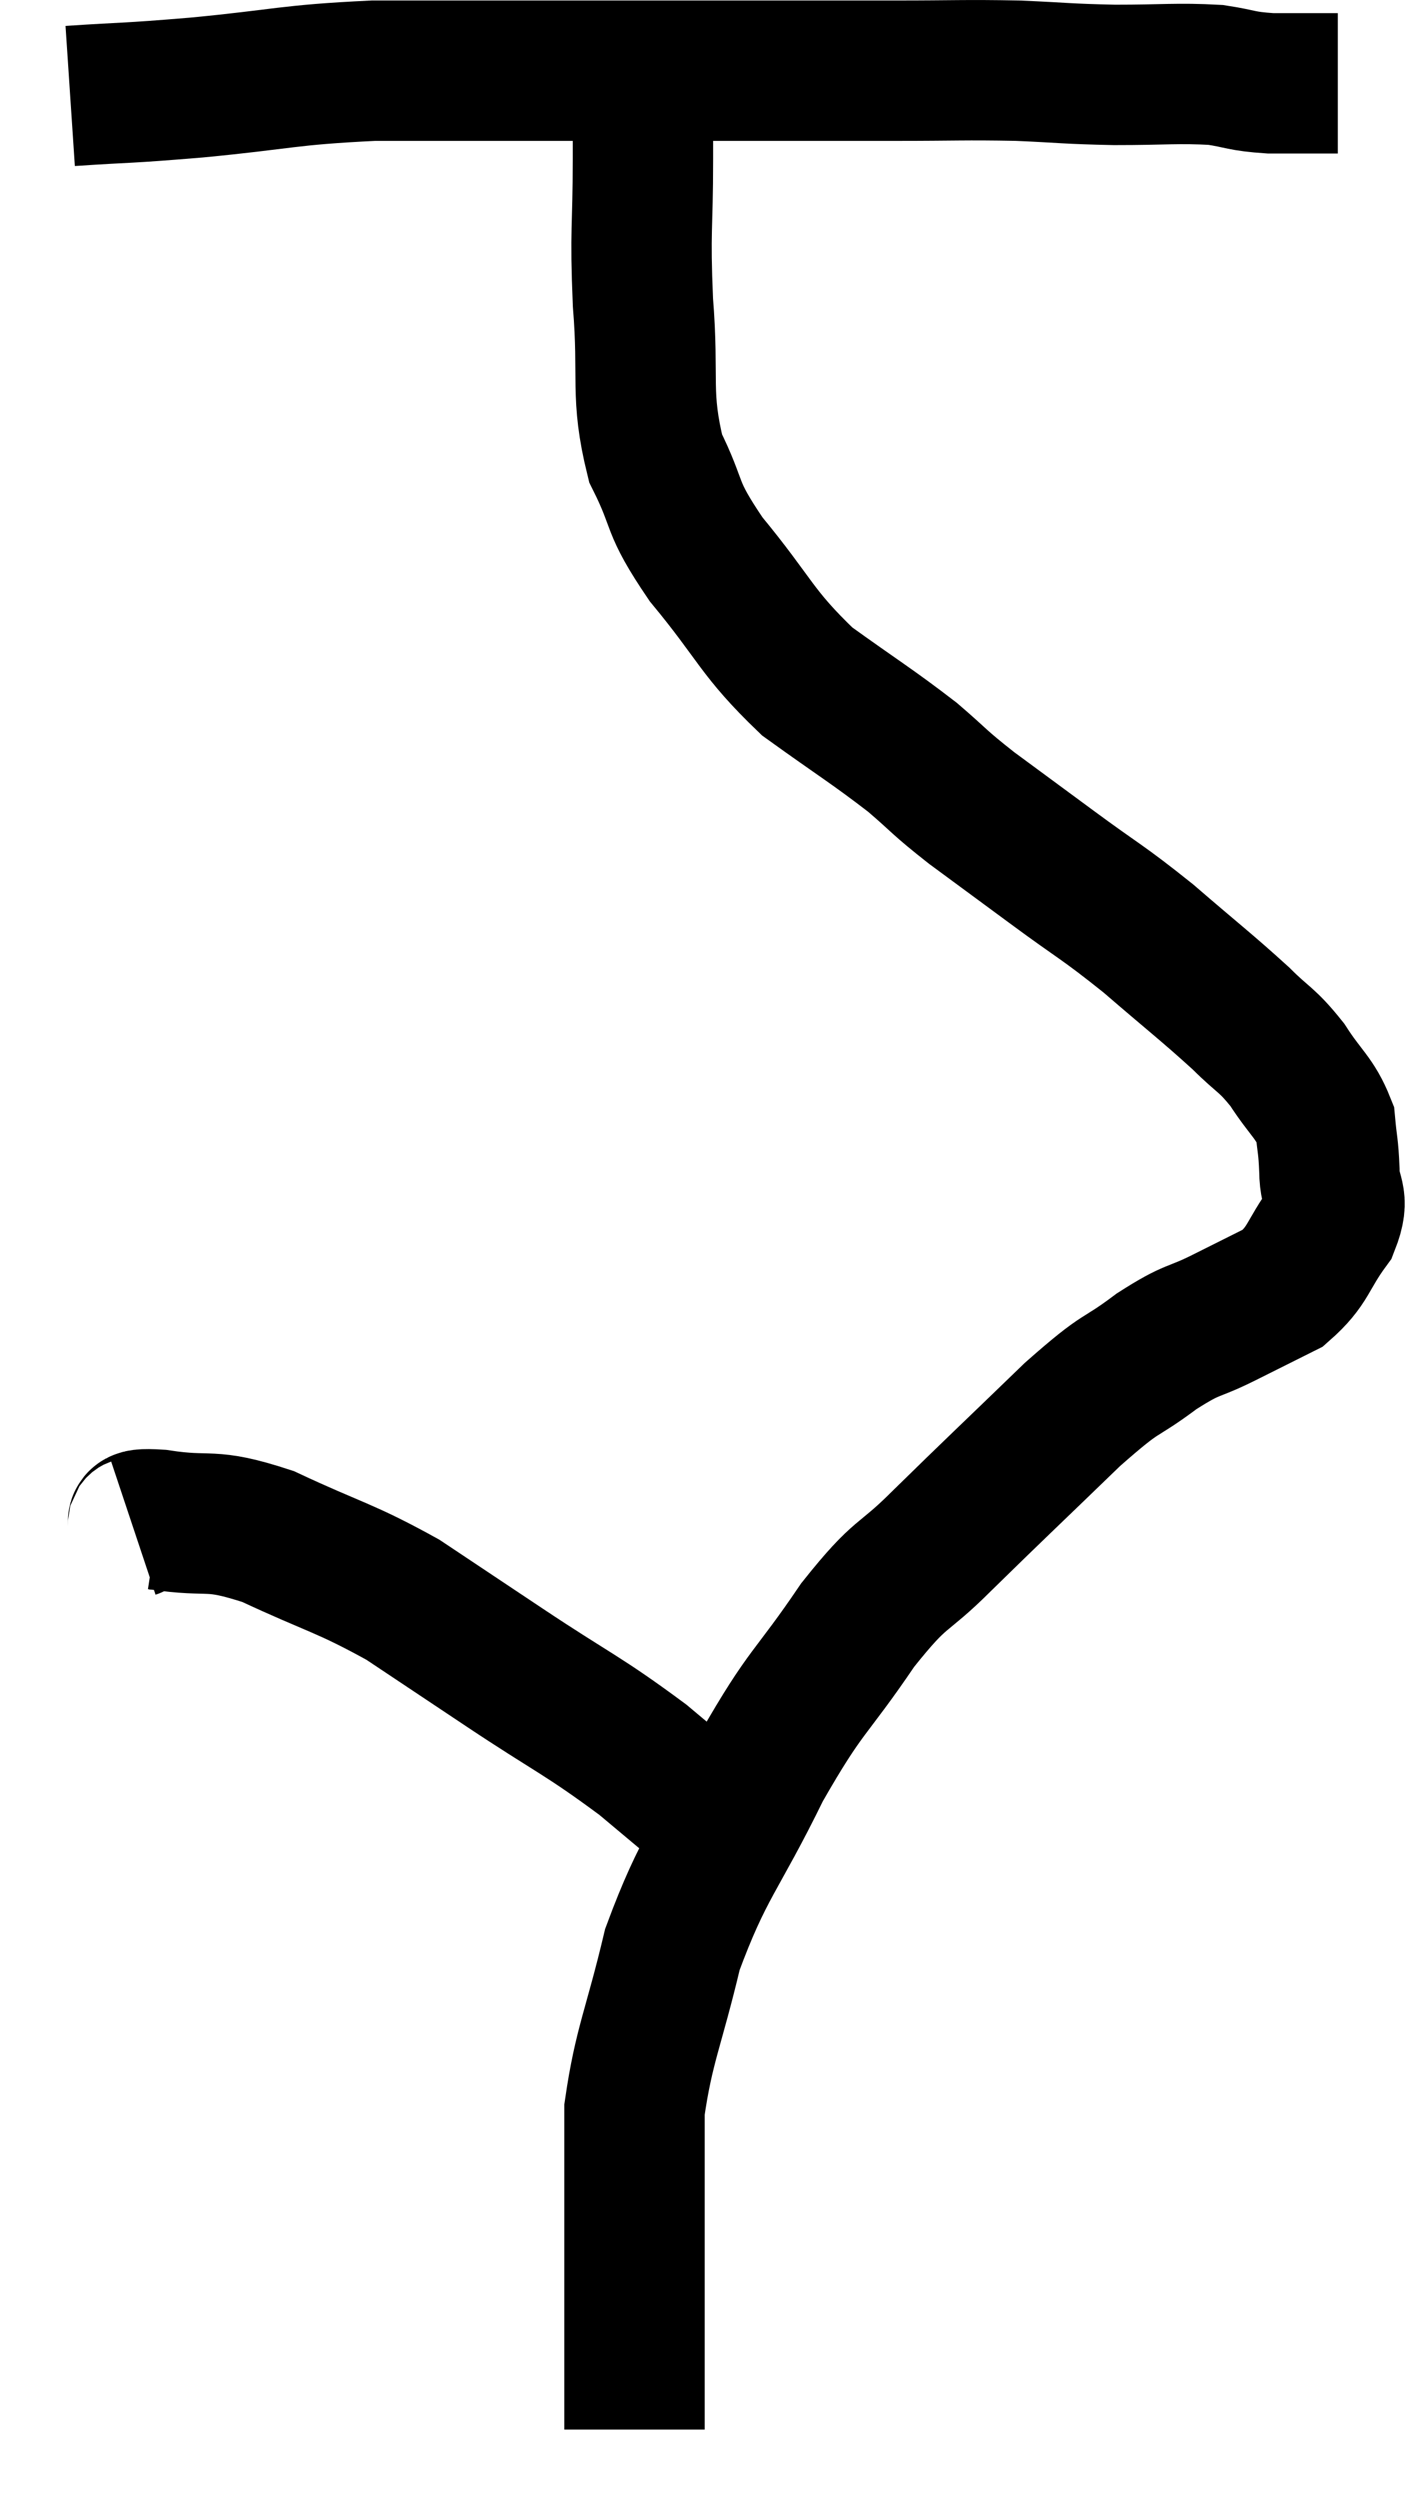<svg xmlns="http://www.w3.org/2000/svg" viewBox="14 9.553 20.06 35.607" width="20.06" height="35.607"><path d="M 15 10.92 C 15.9 10.86, 15.72 10.89, 16.8 10.8 C 18.06 10.68, 18.075 10.62, 19.32 10.56 C 20.55 10.56, 20.385 10.56, 21.78 10.56 C 23.34 10.56, 23.655 10.56, 24.9 10.56 C 25.83 10.56, 25.86 10.56, 26.76 10.56 C 27.63 10.56, 27.72 10.545, 28.5 10.56 C 29.19 10.59, 29.175 10.605, 29.88 10.62 C 30.6 10.62, 30.765 10.59, 31.32 10.62 C 31.71 10.68, 31.665 10.71, 32.1 10.74 C 32.58 10.74, 32.82 10.74, 33.06 10.74 L 33.06 10.74" fill="none" stroke="black" stroke-width="2"></path><path d="M 23.16 10.62 C 23.16 11.22, 23.16 11.01, 23.16 11.82 C 23.16 12.84, 23.115 12.795, 23.16 13.86 C 23.25 14.97, 23.115 15.165, 23.34 16.08 C 23.7 16.8, 23.52 16.725, 24.06 17.52 C 24.78 18.39, 24.765 18.555, 25.5 19.26 C 26.25 19.8, 26.415 19.89, 27 20.34 C 27.42 20.7, 27.345 20.67, 27.84 21.06 C 28.41 21.48, 28.35 21.435, 28.98 21.9 C 29.67 22.41, 29.685 22.38, 30.36 22.92 C 31.02 23.49, 31.185 23.61, 31.68 24.06 C 32.01 24.39, 32.04 24.345, 32.34 24.72 C 32.61 25.14, 32.73 25.185, 32.88 25.56 C 32.91 25.89, 32.925 25.86, 32.94 26.22 C 32.94 26.61, 33.105 26.58, 32.94 27 C 32.61 27.45, 32.655 27.57, 32.28 27.9 C 31.86 28.11, 31.89 28.095, 31.44 28.32 C 30.96 28.56, 31.02 28.455, 30.48 28.8 C 29.88 29.25, 30.045 29.025, 29.28 29.7 C 28.35 30.6, 28.185 30.75, 27.42 31.5 C 26.82 32.1, 26.865 31.89, 26.22 32.7 C 25.53 33.72, 25.5 33.585, 24.84 34.74 C 24.21 36.03, 24.03 36.105, 23.58 37.32 C 23.31 38.46, 23.175 38.67, 23.04 39.6 C 23.04 40.32, 23.04 40.185, 23.04 41.04 C 23.04 42.03, 23.04 42.24, 23.04 43.02 C 23.04 43.59, 23.04 43.875, 23.04 44.16 C 23.04 44.16, 23.04 44.16, 23.04 44.16 L 23.04 44.16" fill="none" stroke="black" stroke-width="2"></path><path d="M 15.9 31.32 C 16.08 31.26, 15.78 31.17, 16.26 31.2 C 17.04 31.32, 16.95 31.155, 17.82 31.44 C 18.78 31.89, 18.9 31.875, 19.74 32.34 C 20.46 32.82, 20.325 32.73, 21.18 33.3 C 22.17 33.96, 22.29 33.975, 23.16 34.62 C 23.91 35.25, 24.24 35.52, 24.66 35.88 C 24.75 35.97, 24.795 36.015, 24.84 36.06 L 24.84 36.06" fill="none" stroke="black" stroke-width="2"></path></svg>